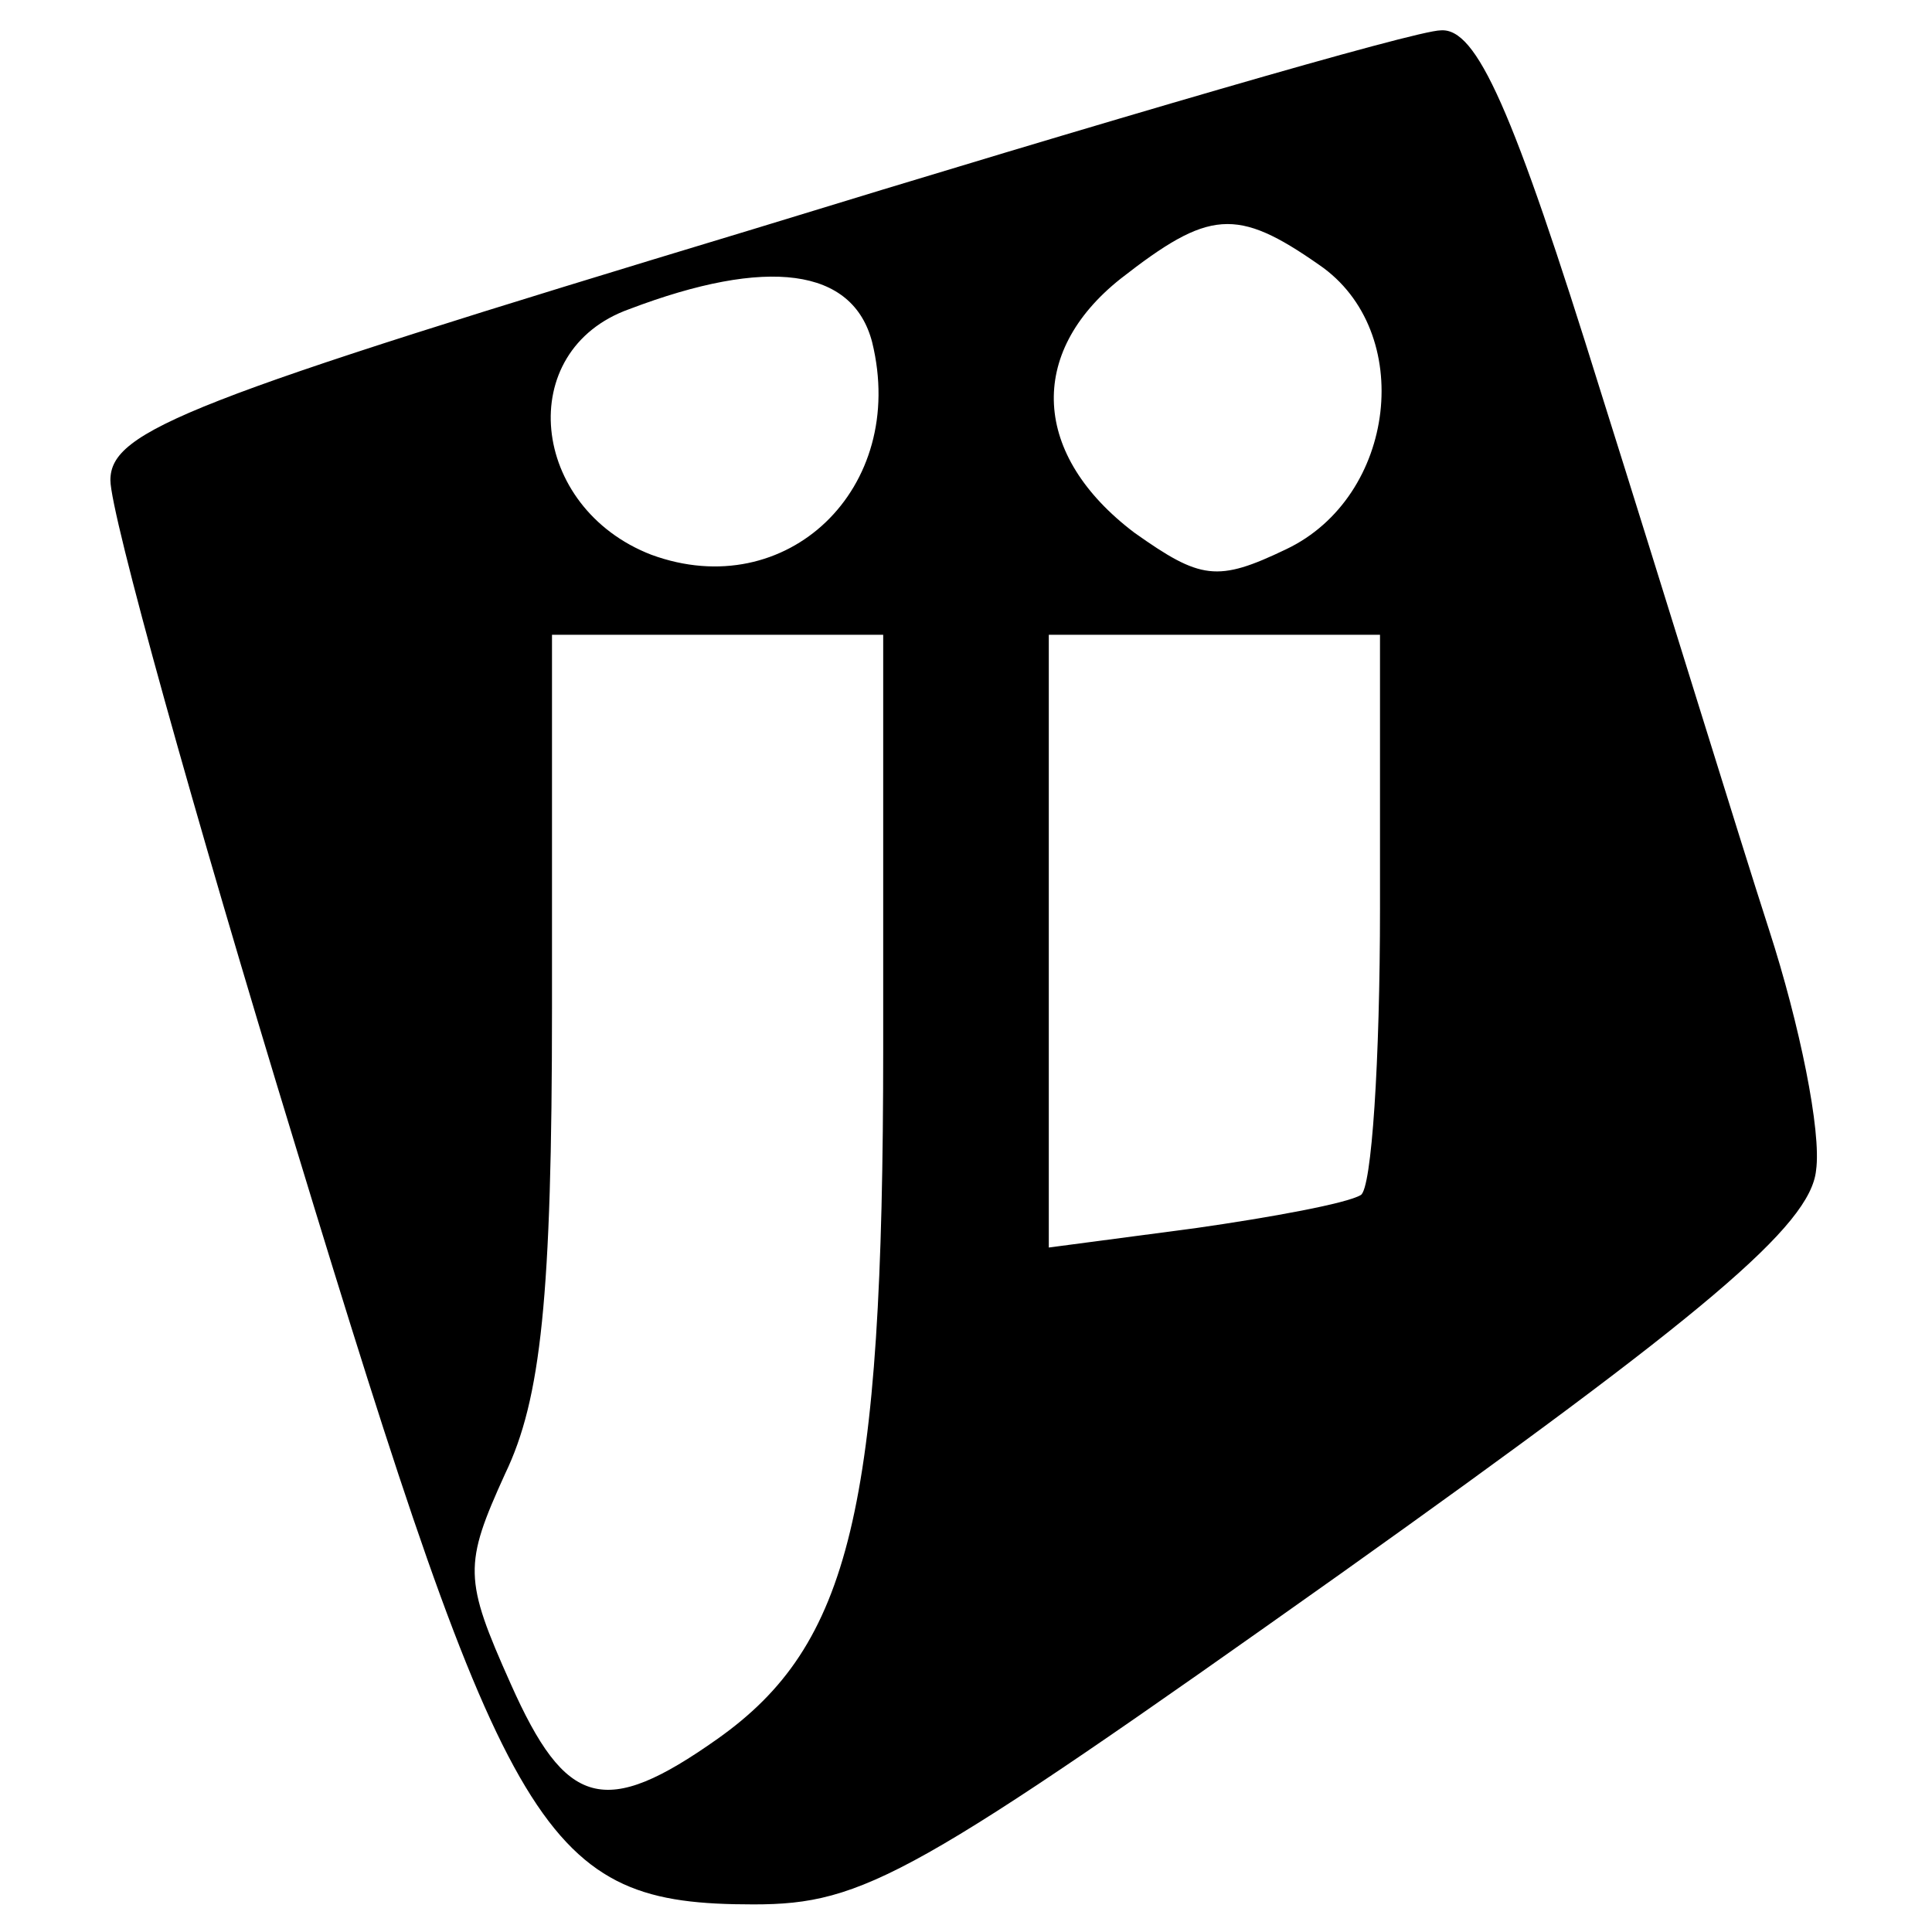 <svg xmlns="http://www.w3.org/2000/svg" width="300" height="300" viewBox="0 0 300 300"><path d="M117 35.571c-87.857 26.572-99.857 31.286-99.857 39 0 5.143 12.857 51.429 28.714 103.286 33 108.429 38.572 117.857 71.143 117.857 17.143 0 24.857-4.285 91.286-51.428 56.571-40.286 72.857-54 73.714-62.572.857-6-2.571-22.714-7.286-37.285-4.714-14.572-16.285-52.286-26.143-83.572-13.714-44.143-19.285-56.571-24.857-56.143-3.857 0-52.285 14.143-106.714 30.857zm87.857 5.572c15 10.286 12 36-5.143 44.143-10.714 5.143-13.285 4.714-23.571-2.572-15.857-12-16.714-27.857-2.143-39.428 13.714-10.715 18-11.143 30.857-2.143zm-69.428 12c5.571 22.714-13.286 40.714-34.286 33-18.857-7.286-21.429-31.714-3.429-38.143 21.429-8.143 34.715-6.429 37.715 5.143zm1.714 109.714c0 71.572-5.143 92.572-25.714 107.143-17.572 12.429-23.572 10.714-32.143-8.571-7.286-16.286-7.286-18.429-.857-32.572 5.571-11.571 7.285-27.428 7.285-72.428v-57.858h51.429v64.286zm77.143-21.857c0 23.571-1.286 43.714-3 44.571-2.143 1.286-13.715 3.429-25.715 5.143l-22.714 3v-95.143h51.429v42.429z"/></svg>
